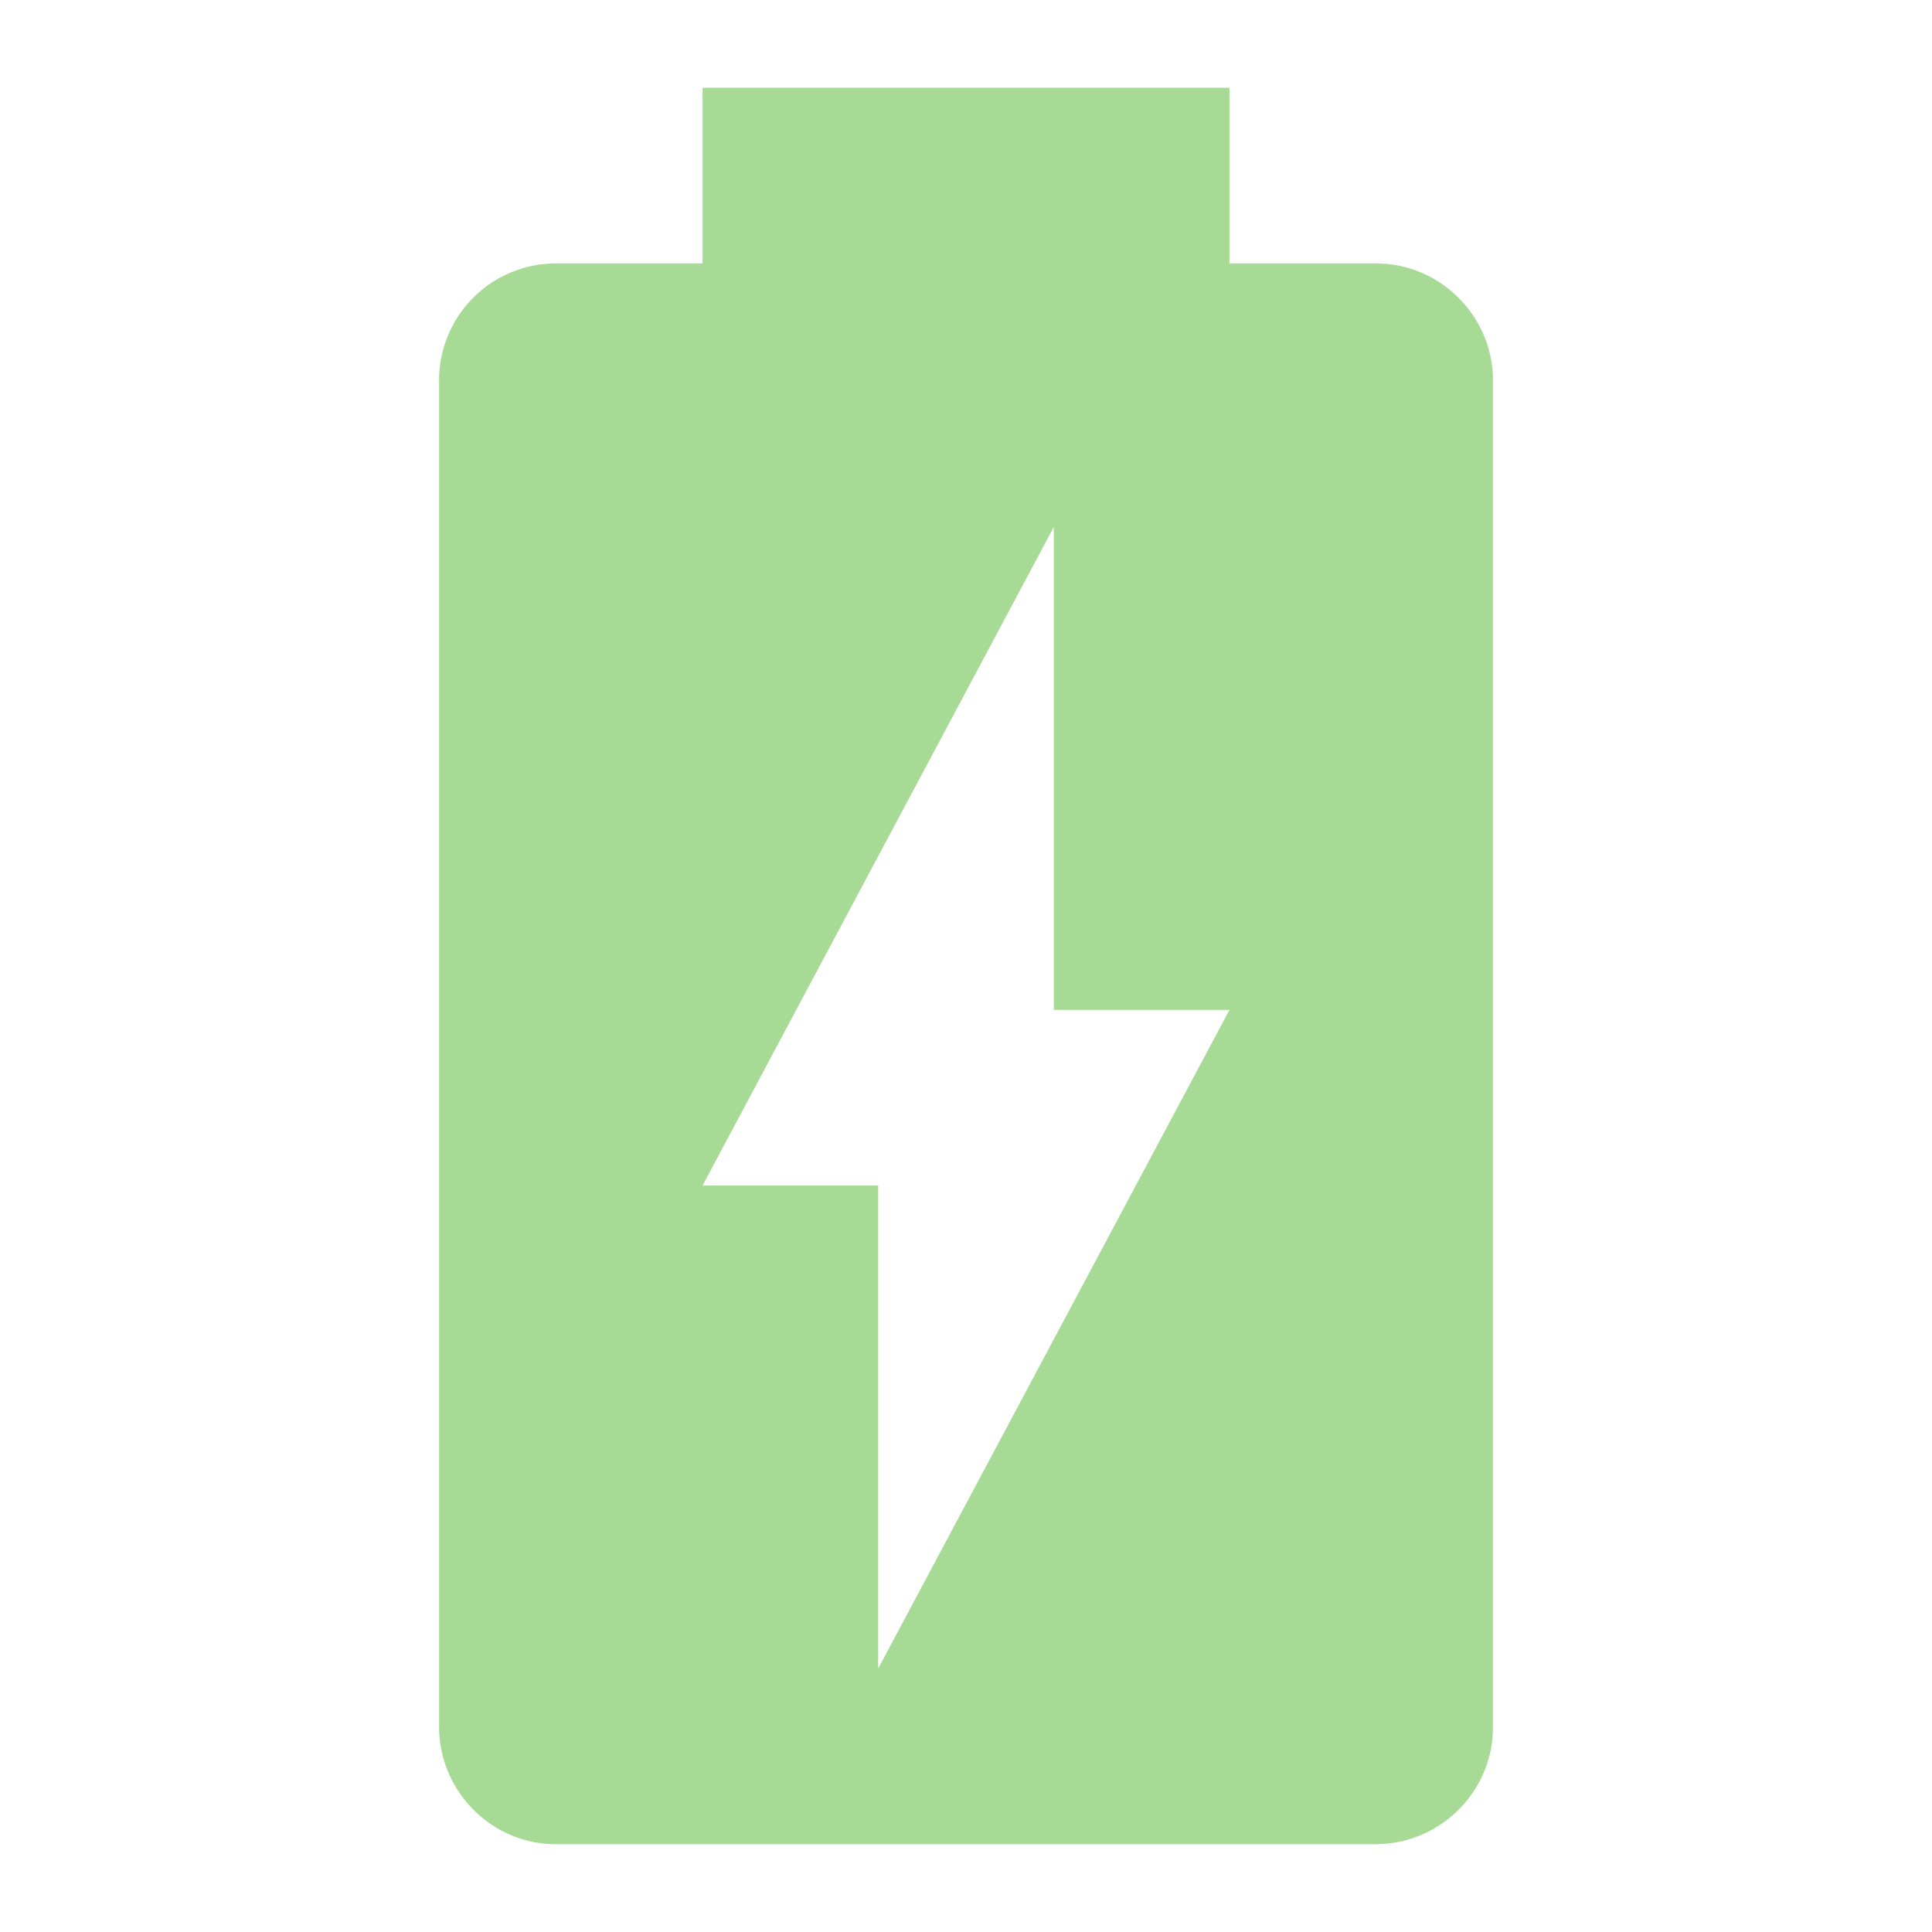 <svg xmlns="http://www.w3.org/2000/svg" xmlns:xlink="http://www.w3.org/1999/xlink" version="1.1" width="1000" height="1000" viewBox="0 0 1000 1000" xml:space="preserve">
<desc>Created with Fabric.js 3.5.0</desc>
<defs>
</defs>
<rect x="0" y="0" width="100%" height="100%" fill="rgba(255,255,255,0)"/>
<g transform="matrix(45.455 0 0 45.455 500 500)" id="863874">
<path style="stroke: none; stroke-width: 1; stroke-dasharray: none; stroke-linecap: butt; stroke-dashoffset: 0; stroke-linejoin: miter; stroke-miterlimit: 4; is-custom-font: none; font-file-url: none; fill: rgb(166,218,149); fill-rule: nonzero; opacity: 1;" vector-effect="non-scaling-stroke" transform=" translate(-12, -12)" d="M 16.67 4 H 15 V 2 H 9 V 4 H 7.33 A 1.33 1.33 0 0 0 6 5.33 V 20.66 C 6 21.4 6.6 22 7.33 22 H 16.66 C 17.4 22 18 21.4 18 20.67 V 5.33 C 18 4.6 17.4 4 16.67 4 M 11 20 V 14.5 H 9 L 13 7 V 12.5 H 15" stroke-linecap="round"/>
</g>
</svg>